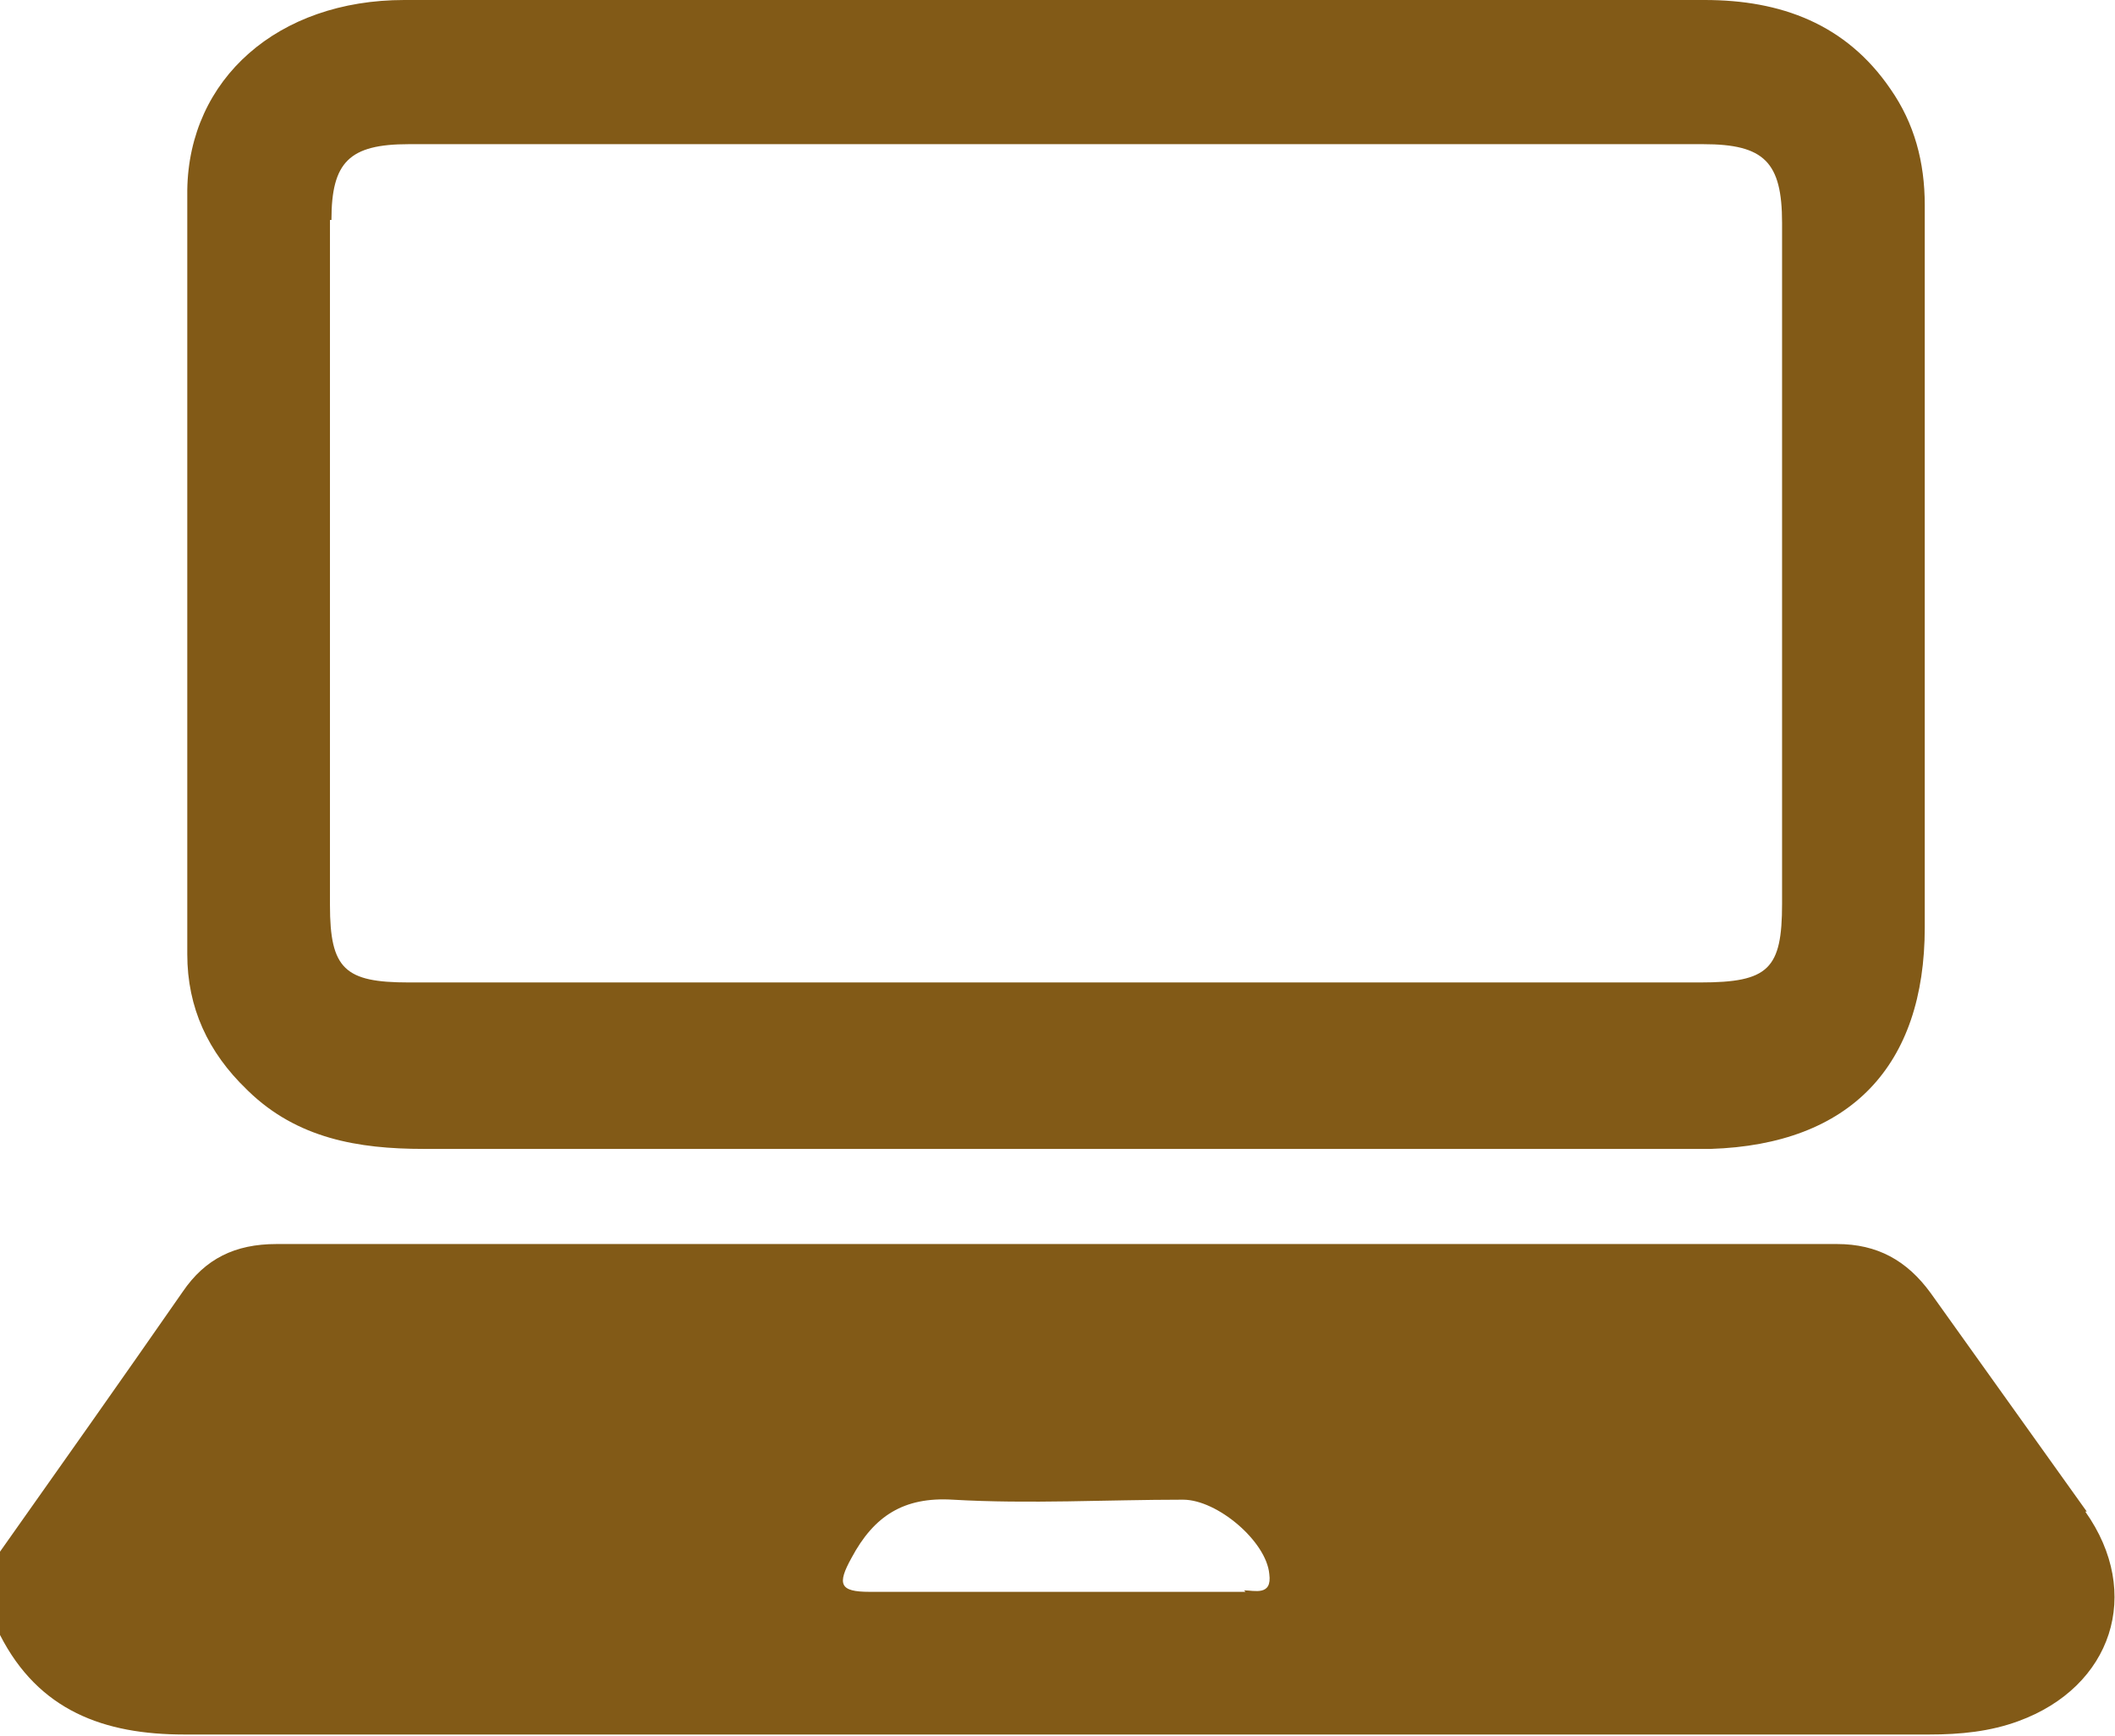 <?xml version="1.0" encoding="UTF-8"?><svg id="_イヤー_2" xmlns="http://www.w3.org/2000/svg" viewBox="0 0 14.23 11.68"><defs><style>.cls-1{fill:#825a17;}</style></defs><g id="_イヤー_1-2"><g><path class="cls-1" d="M14.04,10.17c-.35-.49-.7-.98-1.05-1.47-.16-.22-.36-.33-.63-.33-3.5,0-7,0-10.5,0-.28,0-.48,.1-.63,.32-.41,.59-.82,1.17-1.23,1.75v.56c.26,.51,.7,.67,1.24,.67,3.91,0,7.83,0,11.74,0,.21,0,.41-.02,.6-.09,.63-.23,.84-.86,.45-1.41Zm-5.66,.54c-.43,0-.85,0-1.28,0-.42,0-.83,0-1.25,0-.2,0-.22-.05-.12-.23,.15-.28,.35-.41,.68-.39,.52,.03,1.03,0,1.55,0,.23,0,.56,.28,.58,.5,.02,.15-.1,.11-.17,.11Z"/><path class="cls-1" d="M1.67,7.34c.33,.32,.74,.39,1.18,.39,2.48,0,4.96,0,7.44,0,.41,0,.81,0,1.22,0,.94-.03,1.44-.56,1.44-1.49,0-1.62,0-3.24,0-4.86,0-.29-.07-.55-.23-.78C12.42,.16,11.98,0,11.47,0c-1.45,0-2.91,0-4.36,0-1.46,0-2.92,0-4.39,0-.85,0-1.45,.53-1.46,1.28,0,1.71,0,3.42,0,5.14,0,.36,.14,.66,.4,.91ZM2.23,1.48c0-.39,.12-.51,.52-.51,2.9,0,5.81,0,8.71,0,.41,0,.53,.12,.53,.53,0,1.53,0,3.05,0,4.58,0,.44-.09,.53-.55,.53-1.44,0-2.89,0-4.33,0-1.45,0-2.9,0-4.36,0-.43,0-.53-.09-.53-.52,0-1.54,0-3.07,0-4.61Z"/></g></g></svg>